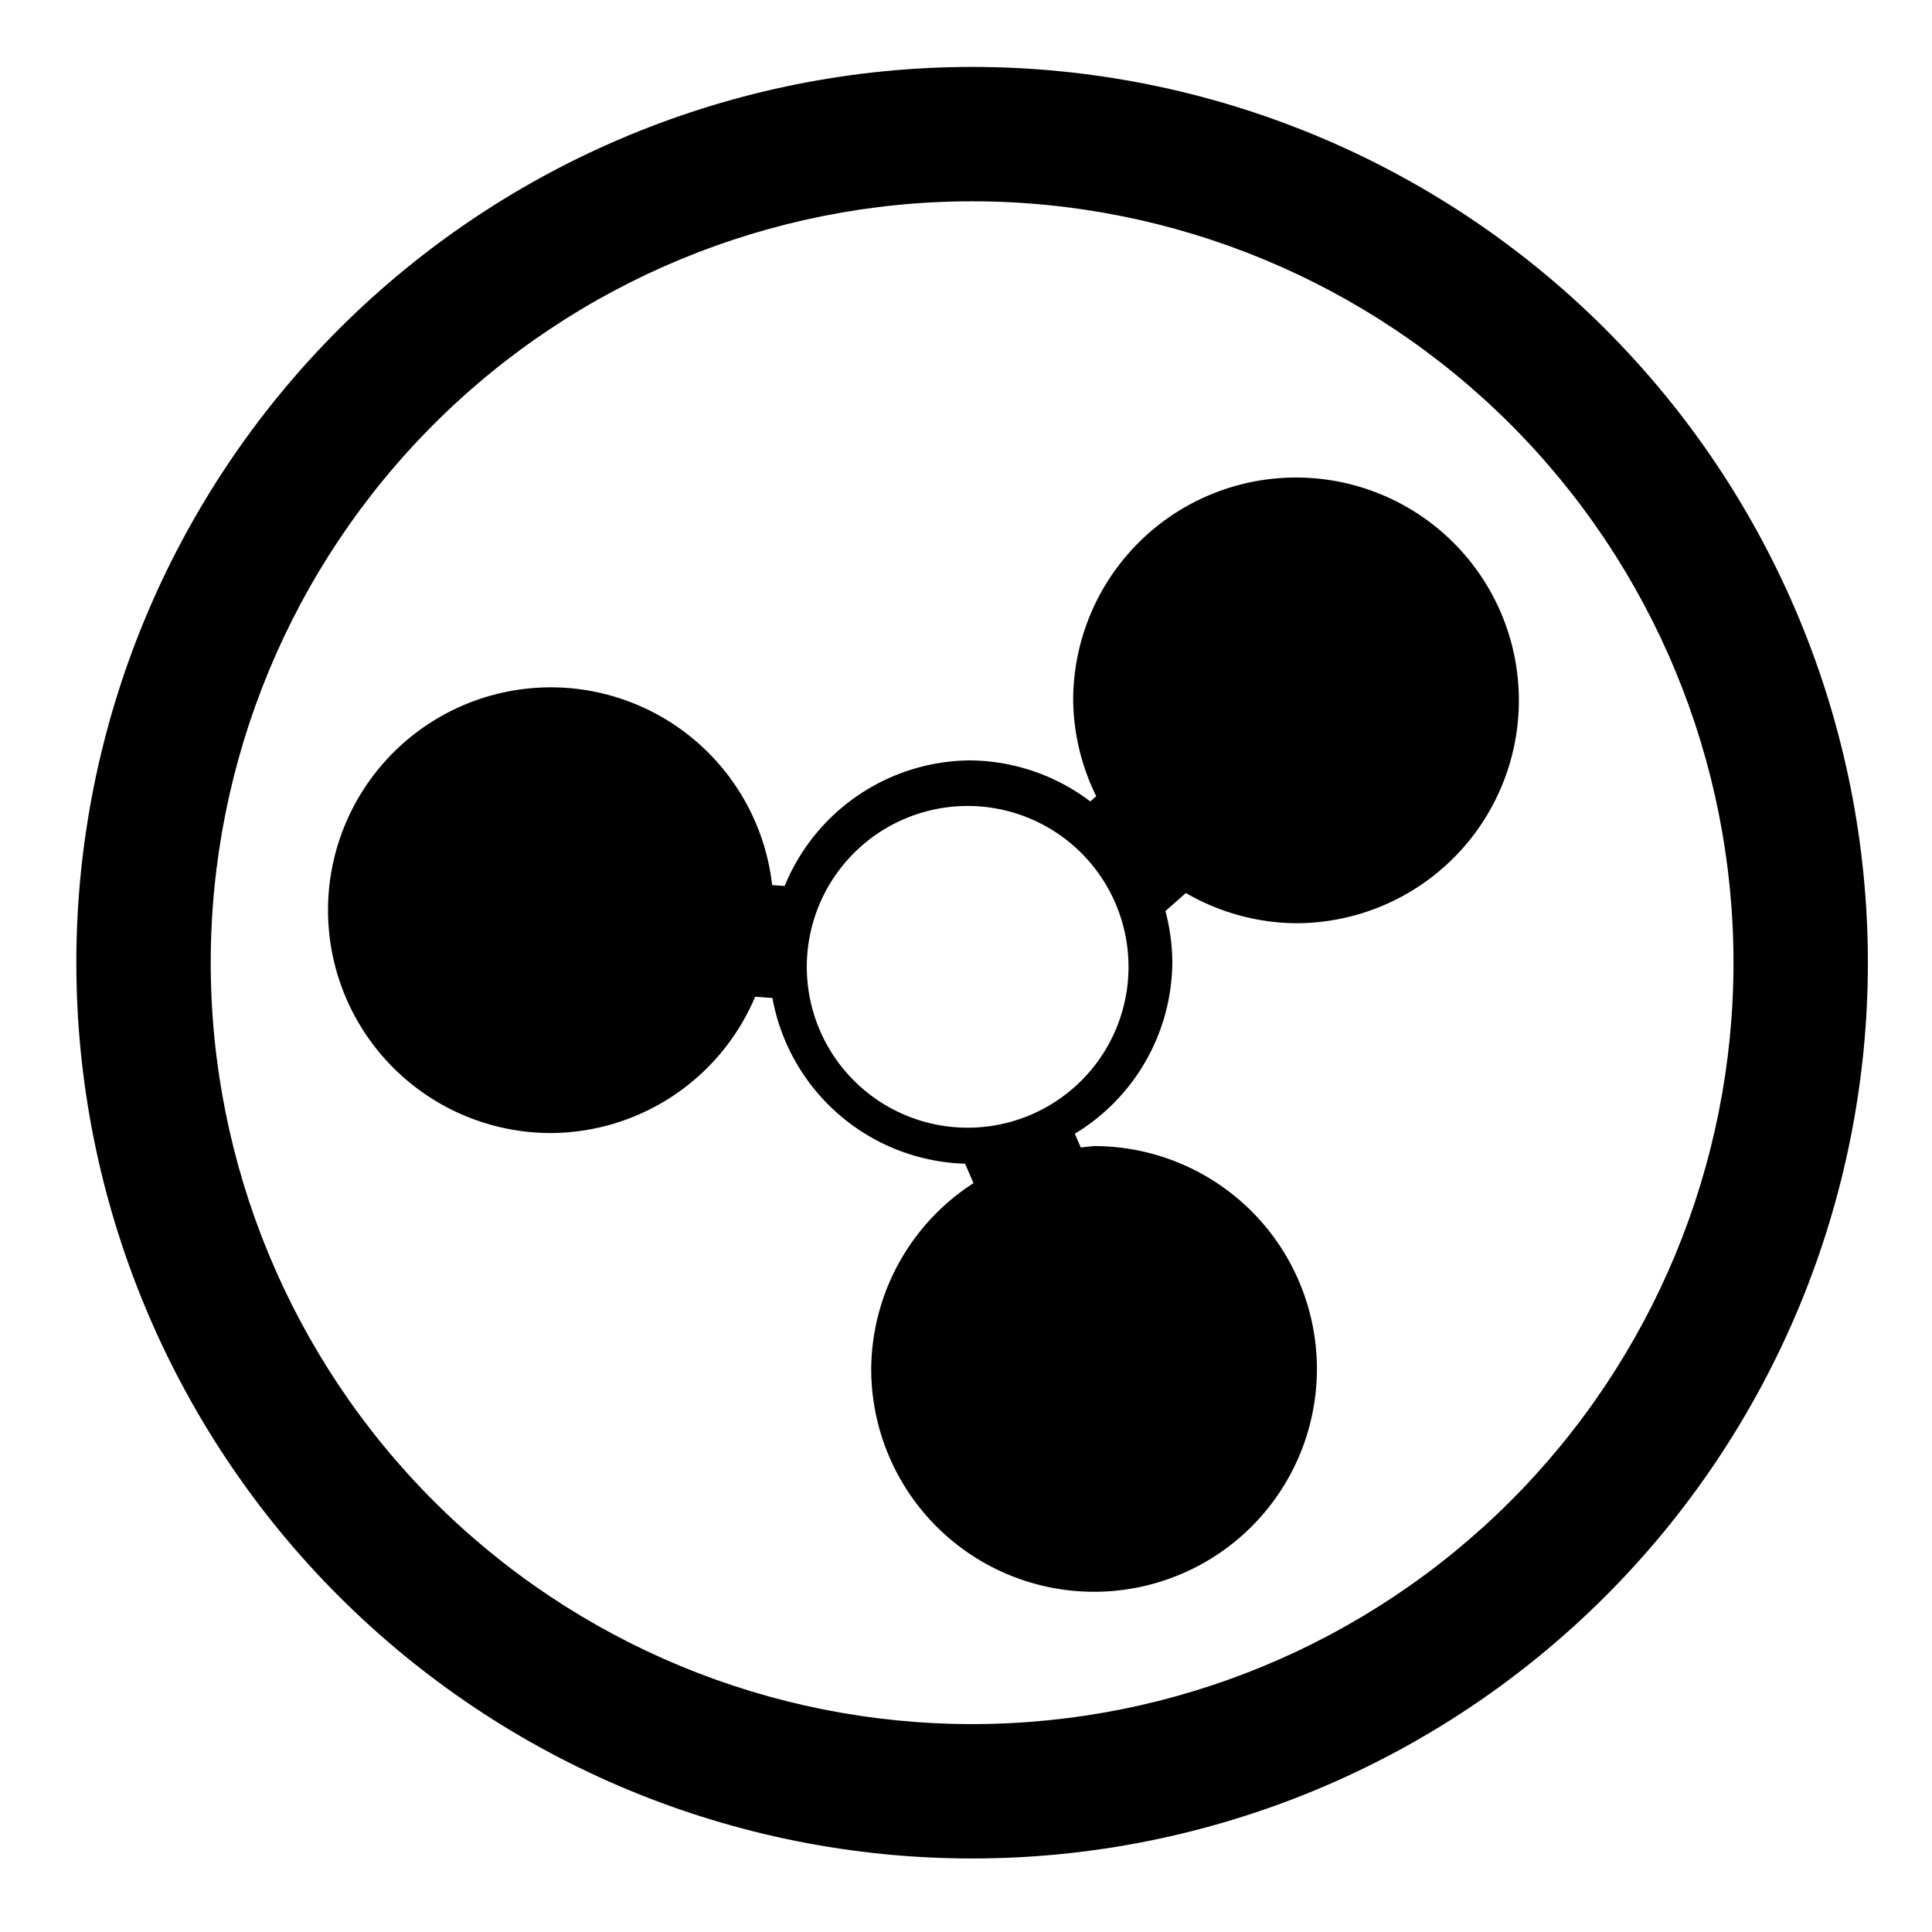 <?xml version="1.0" encoding="UTF-8" standalone="no"?>
<svg
   viewBox="0 0 1000 1000"
   preserveAspectRatio="xMidYMid meet"
   version="1.1"
   id="svg4"
   sodipodi:docname="planet-ammonia-world.svg"
   inkscape:version="1.1.1 (3bf5ae0d25, 2021-09-20)"
   xmlns:inkscape="http://www.inkscape.org/namespaces/inkscape"
   xmlns:sodipodi="http://sodipodi.sourceforge.net/DTD/sodipodi-0.dtd"
   xmlns="http://www.w3.org/2000/svg"
   xmlns:svg="http://www.w3.org/2000/svg">
  <defs
     id="defs8" />
  <sodipodi:namedview
     id="namedview6"
     pagecolor="#ffffff"
     bordercolor="#666666"
     borderopacity="1.0"
     inkscape:pageshadow="2"
     inkscape:pageopacity="0.0"
     inkscape:pagecheckerboard="0"
     showgrid="false"
     inkscape:zoom="0.4365"
     inkscape:cx="-106.52921"
     inkscape:cy="903.78007"
     inkscape:window-width="1969"
     inkscape:window-height="1299"
     inkscape:window-x="557"
     inkscape:window-y="716"
     inkscape:window-maximized="0"
     inkscape:current-layer="svg4"
     inkscape:snap-nodes="false" />
  <path
     id="path1468"
     style="color:#000000;fill:#000000;fill-rule:evenodd;-inkscape-stroke:none;paint-order:fill markers stroke"
     d="m 503.164,34.639 c -122.955,0 -240.91,48.859 -327.852,135.801 -86.942,86.942 -135.801,204.897 -135.801,327.852 0,122.955 48.859,240.91 135.801,327.852 86.942,86.942 204.897,135.801 327.852,135.801 122.955,0 240.91,-48.859 327.852,-135.801 C 917.958,739.201 966.816,621.246 966.816,498.291 966.816,375.336 917.958,257.381 831.016,170.439 744.074,83.497 626.119,34.639 503.164,34.639 Z m 0,69.557 c 104.534,0 204.75,41.511 278.666,115.428 73.916,73.916 115.428,174.134 115.428,278.668 0,104.534 -41.511,204.75 -115.428,278.666 -73.916,73.916 -174.132,115.428 -278.666,115.428 -104.534,0 -204.751,-41.511 -278.668,-115.428 -73.916,-73.916 -115.428,-174.132 -115.428,-278.666 0,-104.534 41.511,-204.752 115.428,-278.668 73.916,-73.916 174.134,-115.428 278.668,-115.428 z"
     sodipodi:nodetypes="ssssssssssssssssss" />
  <path
     id="path1205"
     style="fill:#000000;fill-rule:evenodd;stroke-width:40.239;paint-order:fill markers stroke"
     d="m 670.818,247.167 a 115.346,115.346 0 0 0 -115.348,115.348 115.346,115.346 0 0 0 11.932,49.601 l -3.068,2.708 a 104.532,104.532 0 0 0 -62.073,-21.243 104.532,104.532 0 0 0 -96.117,64.999 l -6.492,-0.467 A 115.346,115.346 0 0 0 285.13,355.763 115.346,115.346 0 0 0 169.785,471.108 115.346,115.346 0 0 0 285.13,586.457 115.346,115.346 0 0 0 390.867,515.917 l 8.94,0.641 a 104.532,104.532 0 0 0 99.722,85.782 l 4.359,10.048 a 115.346,115.346 0 0 0 -52.95,96.166 115.346,115.346 0 0 0 115.348,115.345 115.346,115.346 0 0 0 115.345,-115.345 115.346,115.346 0 0 0 -115.345,-115.348 115.346,115.346 0 0 0 -6.856,0.772 l -3.106,-7.154 a 104.532,104.532 0 0 0 50.47,-88.707 104.532,104.532 0 0 0 -3.577,-26.551 l 10.589,-9.345 A 115.346,115.346 0 0 0 670.818,477.86 115.346,115.346 0 0 0 786.163,362.515 115.346,115.346 0 0 0 670.818,247.167 Z M 500.858,417.172 a 83.26,83.26 0 0 1 83.261,83.257 83.26,83.26 0 0 1 -83.261,83.261 83.26,83.26 0 0 1 -83.261,-83.261 83.26,83.26 0 0 1 83.261,-83.257 z" />
</svg>
